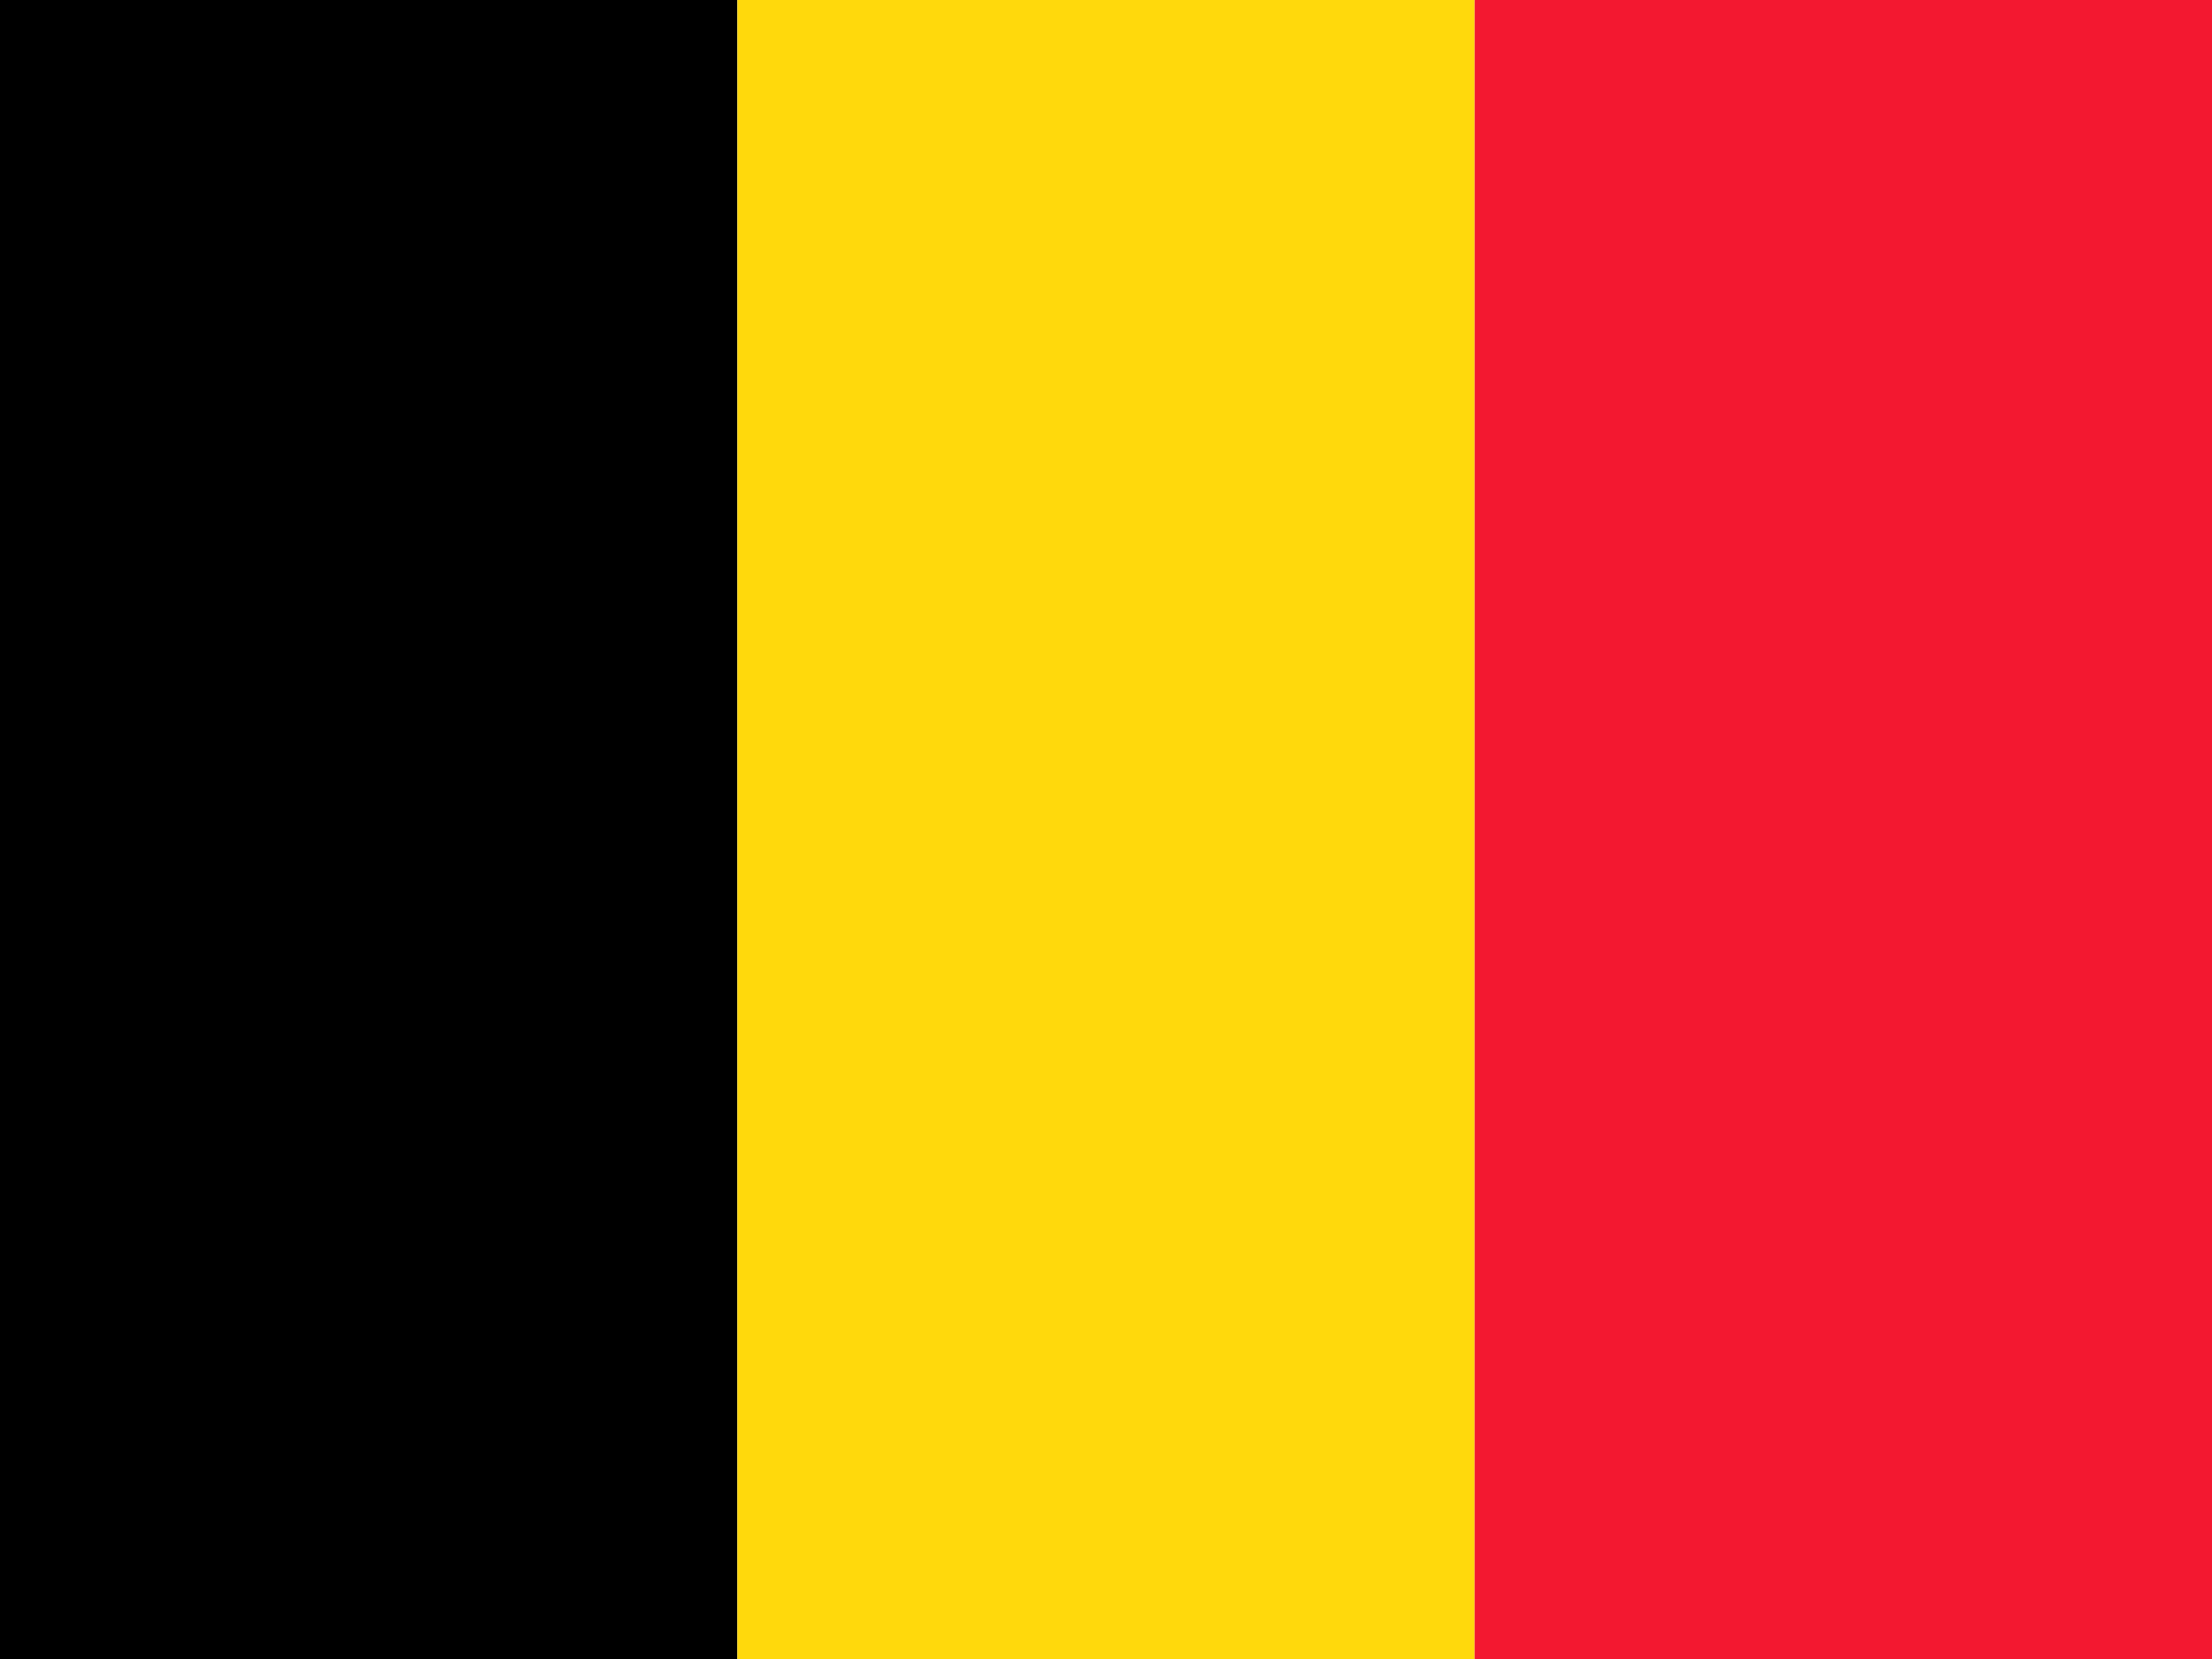 <svg xmlns="http://www.w3.org/2000/svg" id="flag-icon-css-be" width="640" height="480">
  <g fill-rule="evenodd" stroke-width="1pt">
    <path d="M0 0h213.34v480H0z"/>
    <path fill="#ffd90c" d="M213.34 0h213.33v480H213.33z"/>
    <path fill="#f31830" d="M426.67 0h213.34v480H426.66z"/>
  </g>
</svg>

